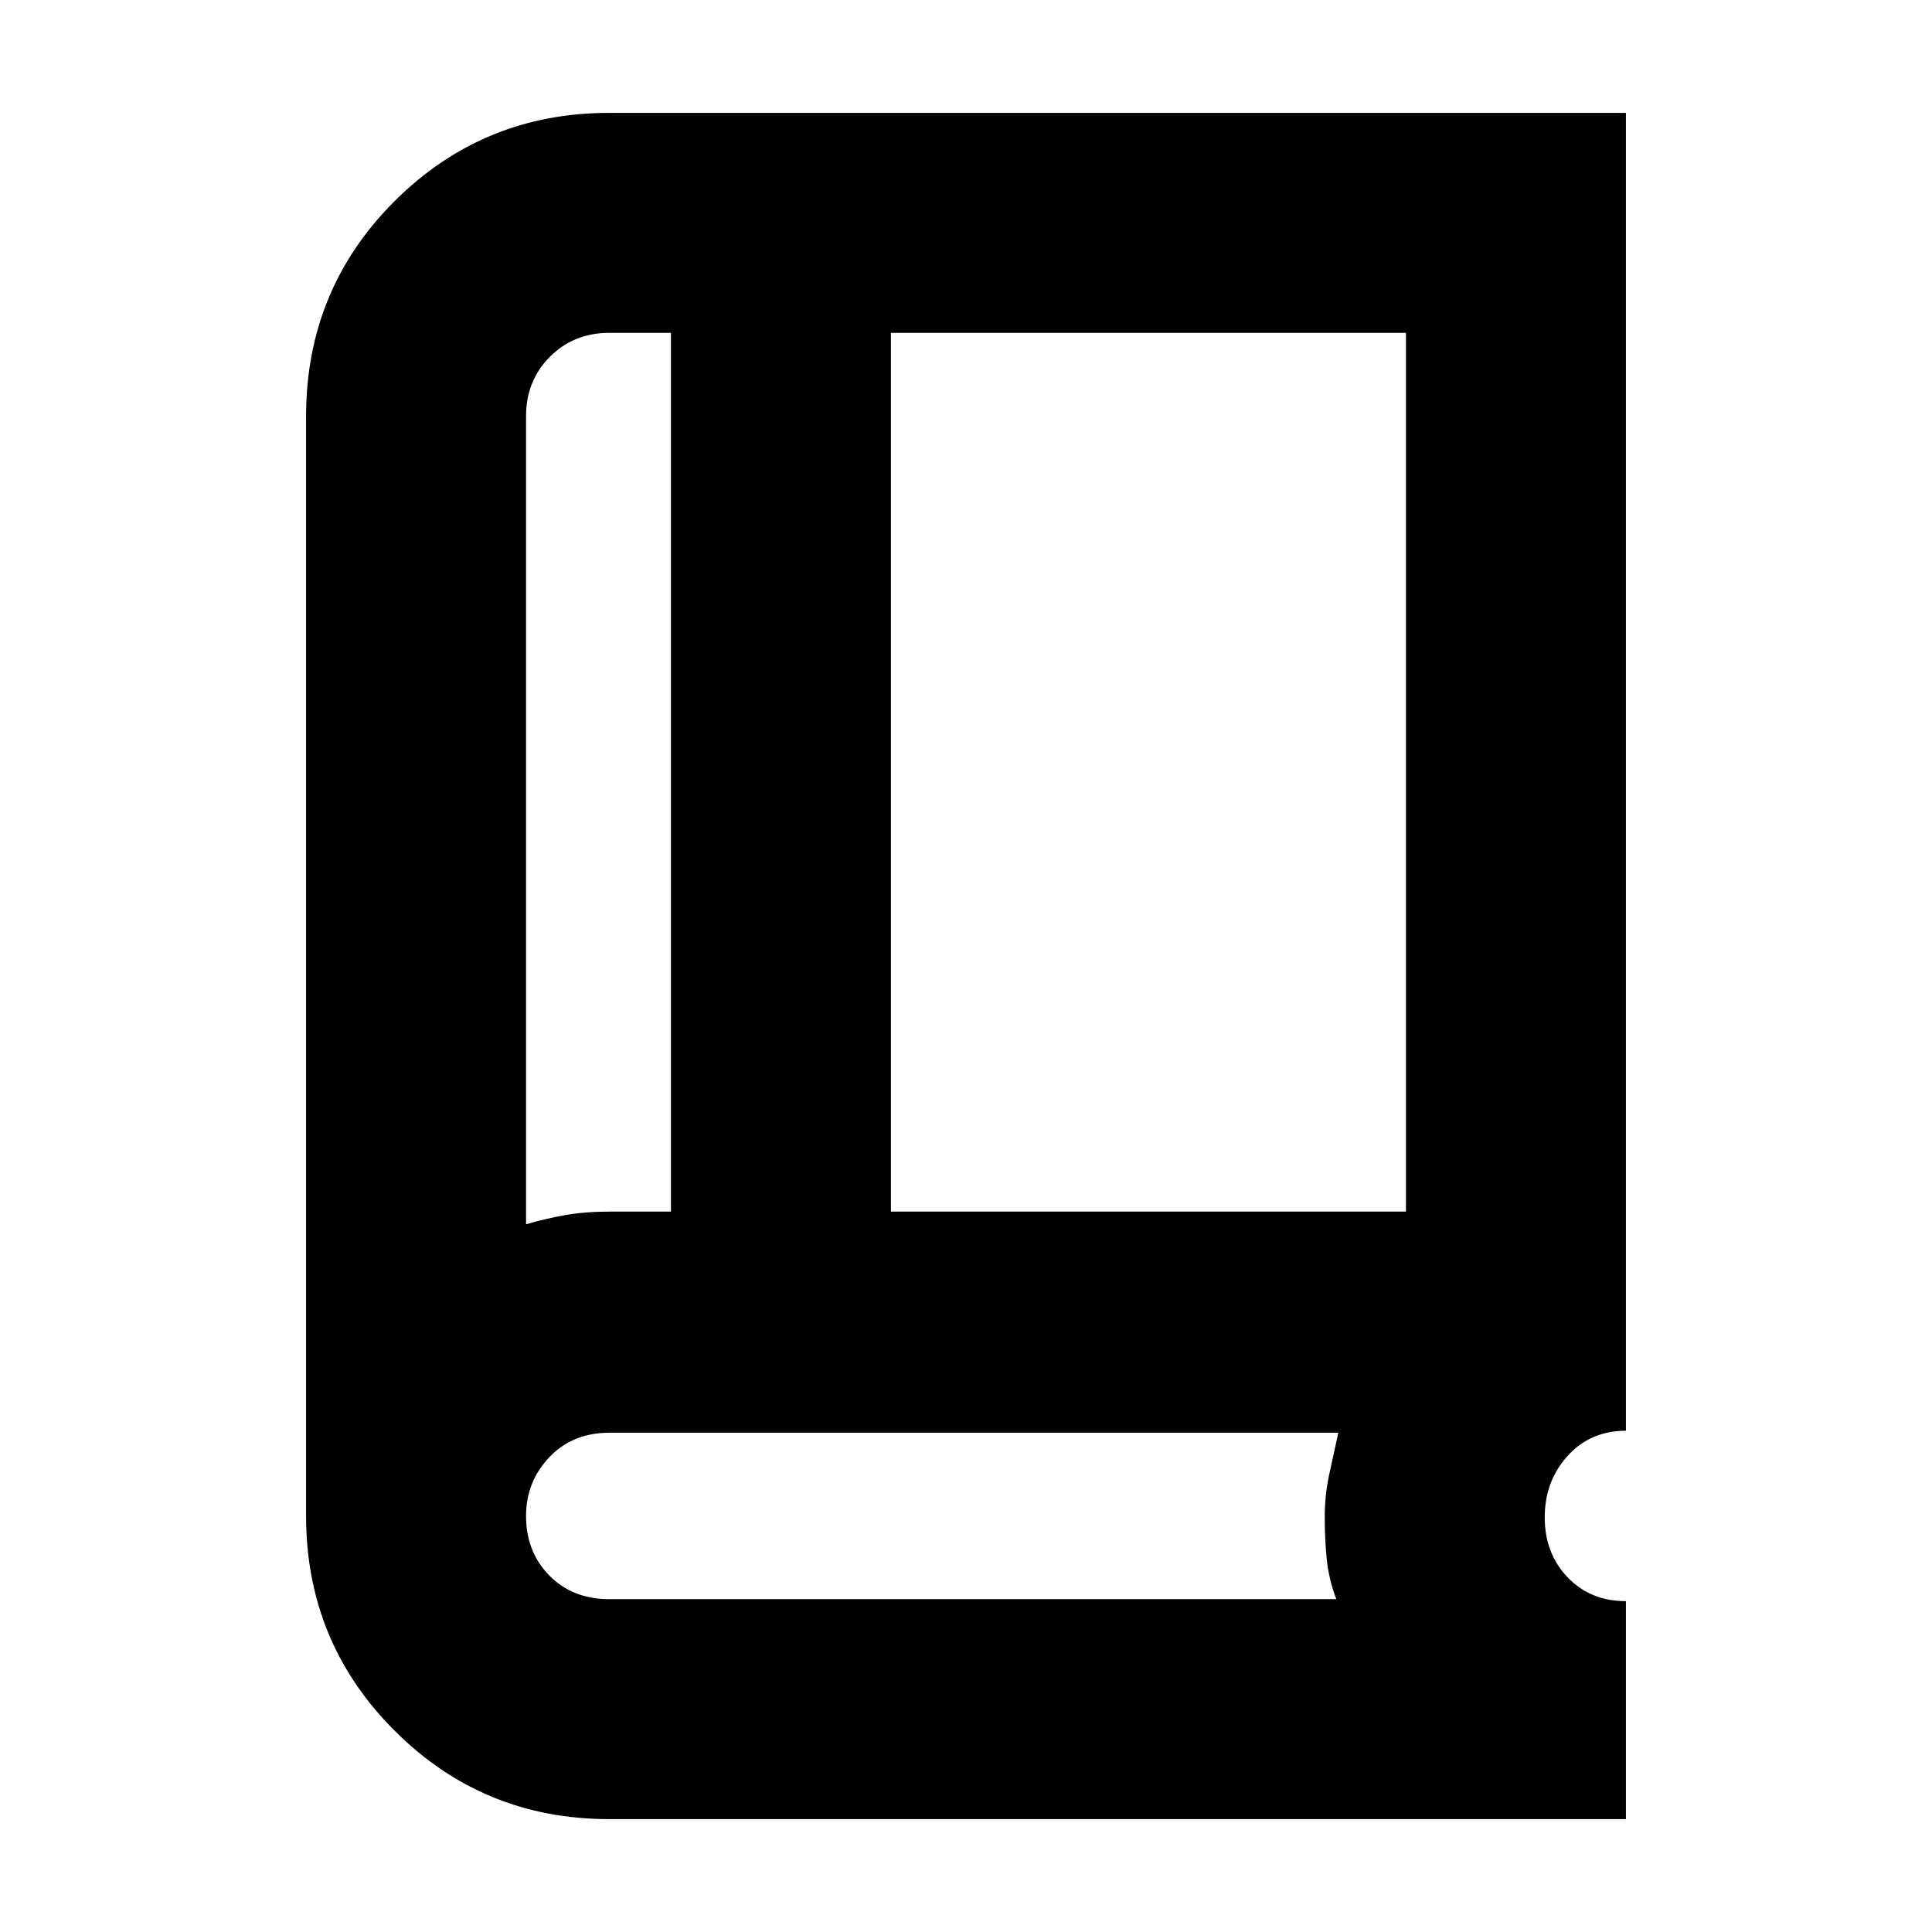 <svg xmlns="http://www.w3.org/2000/svg" height="20" viewBox="0 -960 960 960" width="20"><path d="M302.739-56.087q-62.72 0-106.686-43.966-43.966-43.966-43.966-106.686v-546.358q0-63.062 43.966-106.939 43.966-43.877 106.686-43.877h505.174v654.826q-17.644 0-28.996 12.549-11.351 12.55-11.351 30.477t11.351 29.798q11.352 11.872 28.996 11.872v108.304H302.739Zm-41.348-295.565q9.662-2.857 19.514-4.581 9.851-1.724 21.834-1.724h30.652v-436.652h-30.652q-17.605 0-29.476 11.872-11.872 11.871-11.872 29.476v401.609Zm181.305-6.305h255.913v-436.652H442.696v436.652Zm-181.305 6.305v-442.957 442.957Zm41.348 186.261H664q-3.739-9.923-4.739-19.701t-1-21.246q0-10.794 2.268-21.307 2.267-10.513 4.471-20.442H302.739q-18.219 0-29.783 12.163-11.565 12.163-11.565 29.258 0 17.779 11.565 29.527 11.564 11.748 29.783 11.748Z"/></svg>